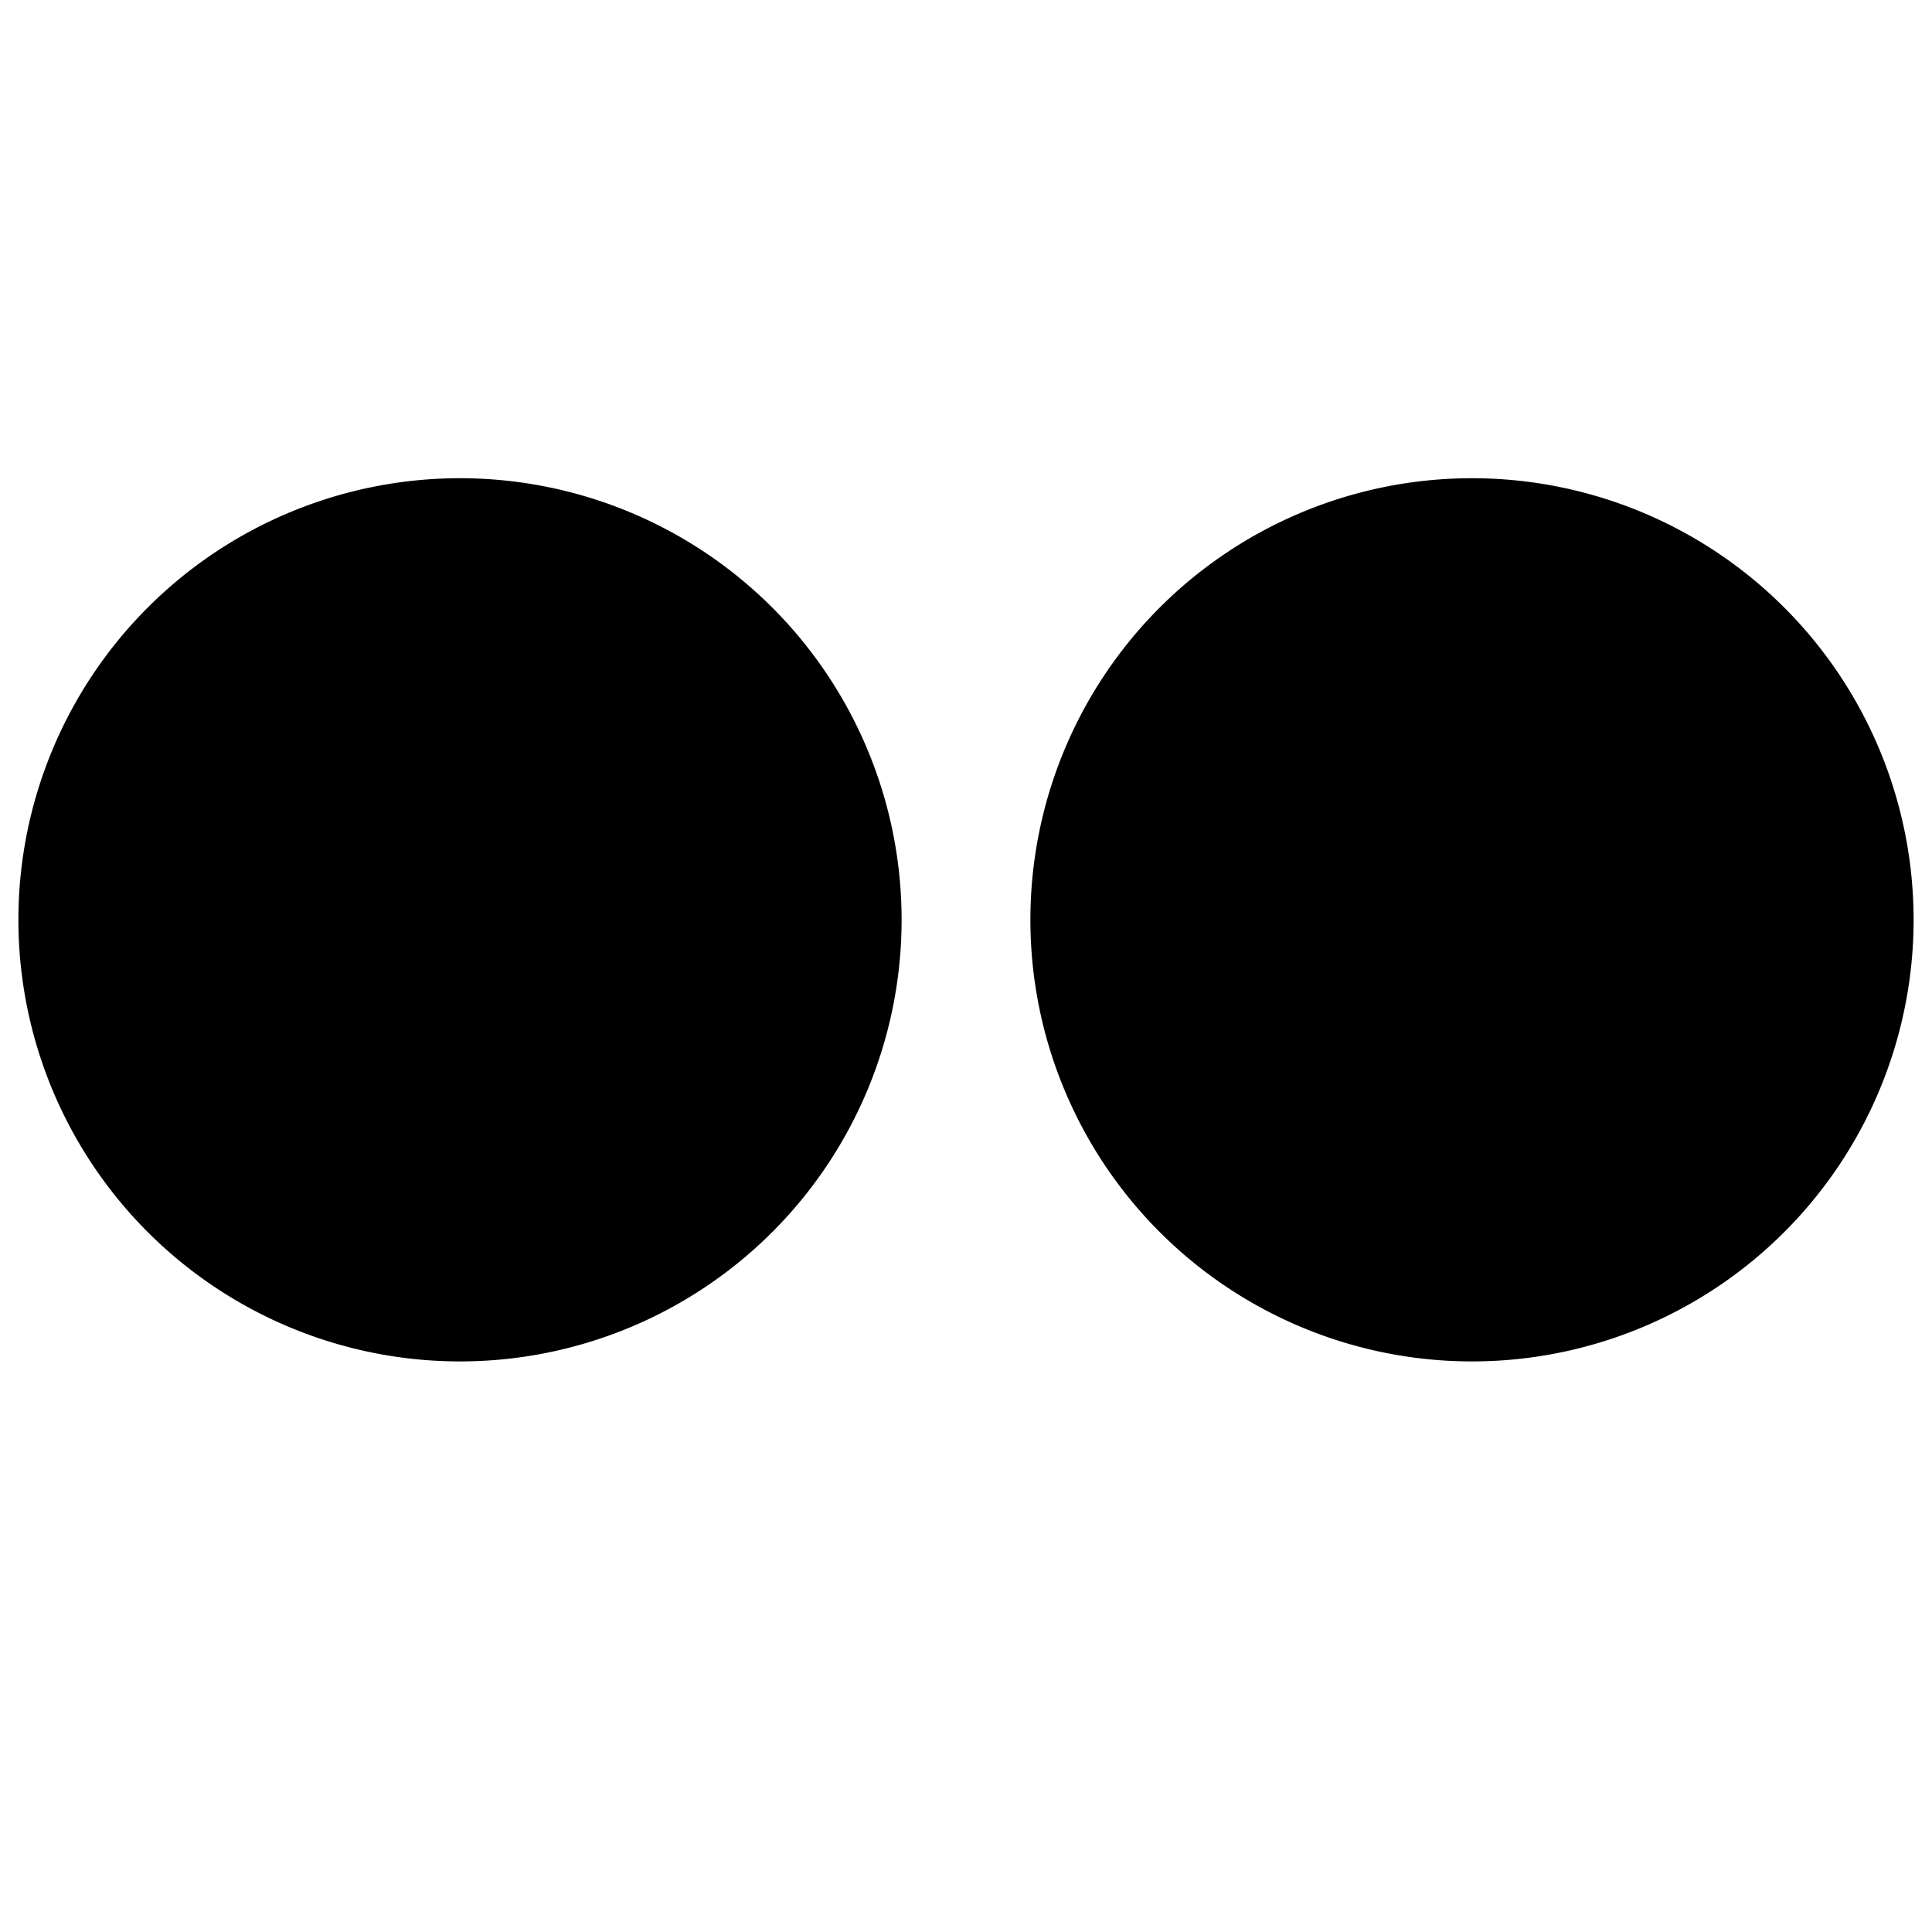 <svg xmlns="http://www.w3.org/2000/svg" viewBox="0 0 21 21"><path d="M5 5.198a4.8 4.8 0 1 0 0 9.6 4.8 4.8 0 1 0 0-9.6z"/><path d="M16 5.198a4.8 4.8 0 1 0 0 9.6 4.8 4.8 0 1 0 0-9.6z"/><path d="M5 5.998a4 4 0 1 0 0 8 4 4 0 1 0 0-8z"/><path d="M16 5.998a4 4 0 1 0 0 8 4 4 0 1 0 0-8z"/><path d="M5 8.148a1.85 1.85 0 1 0 0 3.7 1.85 1.85 0 1 0 0-3.7z"/><path d="M16 8.148a1.85 1.85 0 1 0 0 3.7 1.85 1.85 0 1 0 0-3.7z"/><path d="M5 8.998h1v1H5z"/><path d="M16 9.998h-1v-1h1z"/></svg>